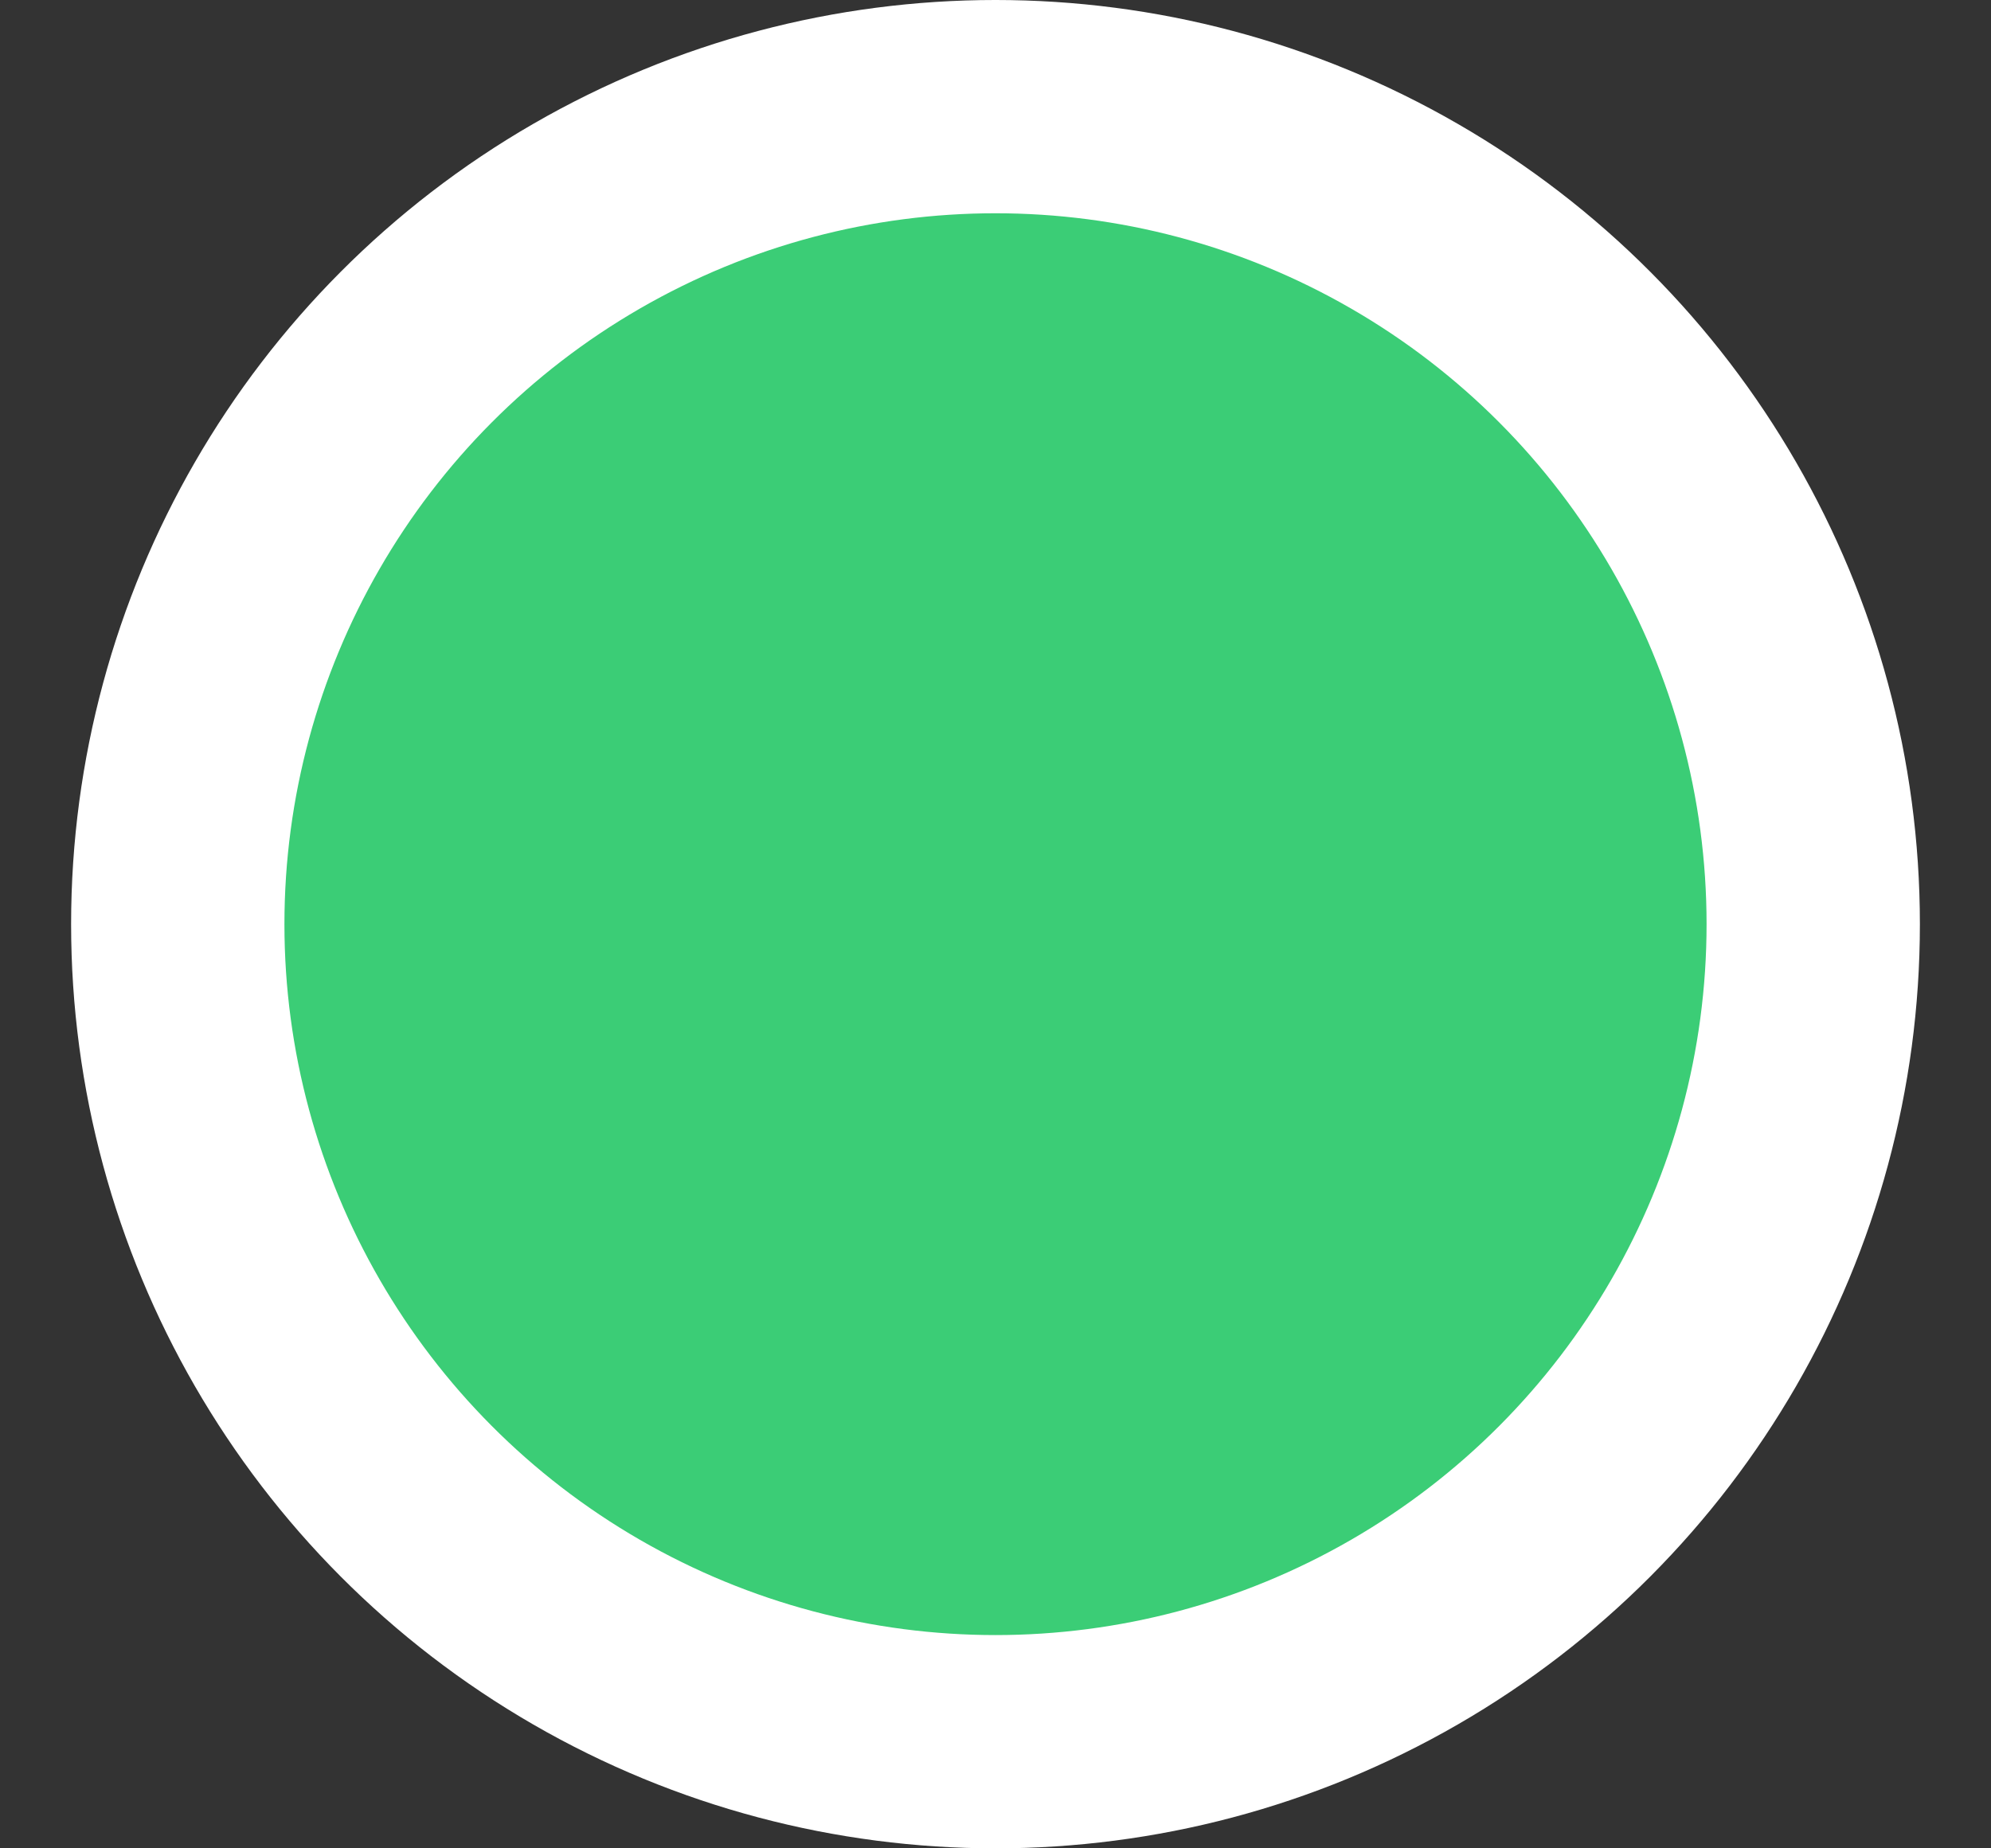 <svg width="14" height="13" viewBox="0 0 14 13" fill="none" xmlns="http://www.w3.org/2000/svg">
<rect x="0" y="0" width="14" height="13" fill="#333333" stroke="none"/>
<circle cx="7" cy="6.5" r="5.75" fill="#3BCD76" stroke="white" stroke-width="1.5"/>
</svg>
